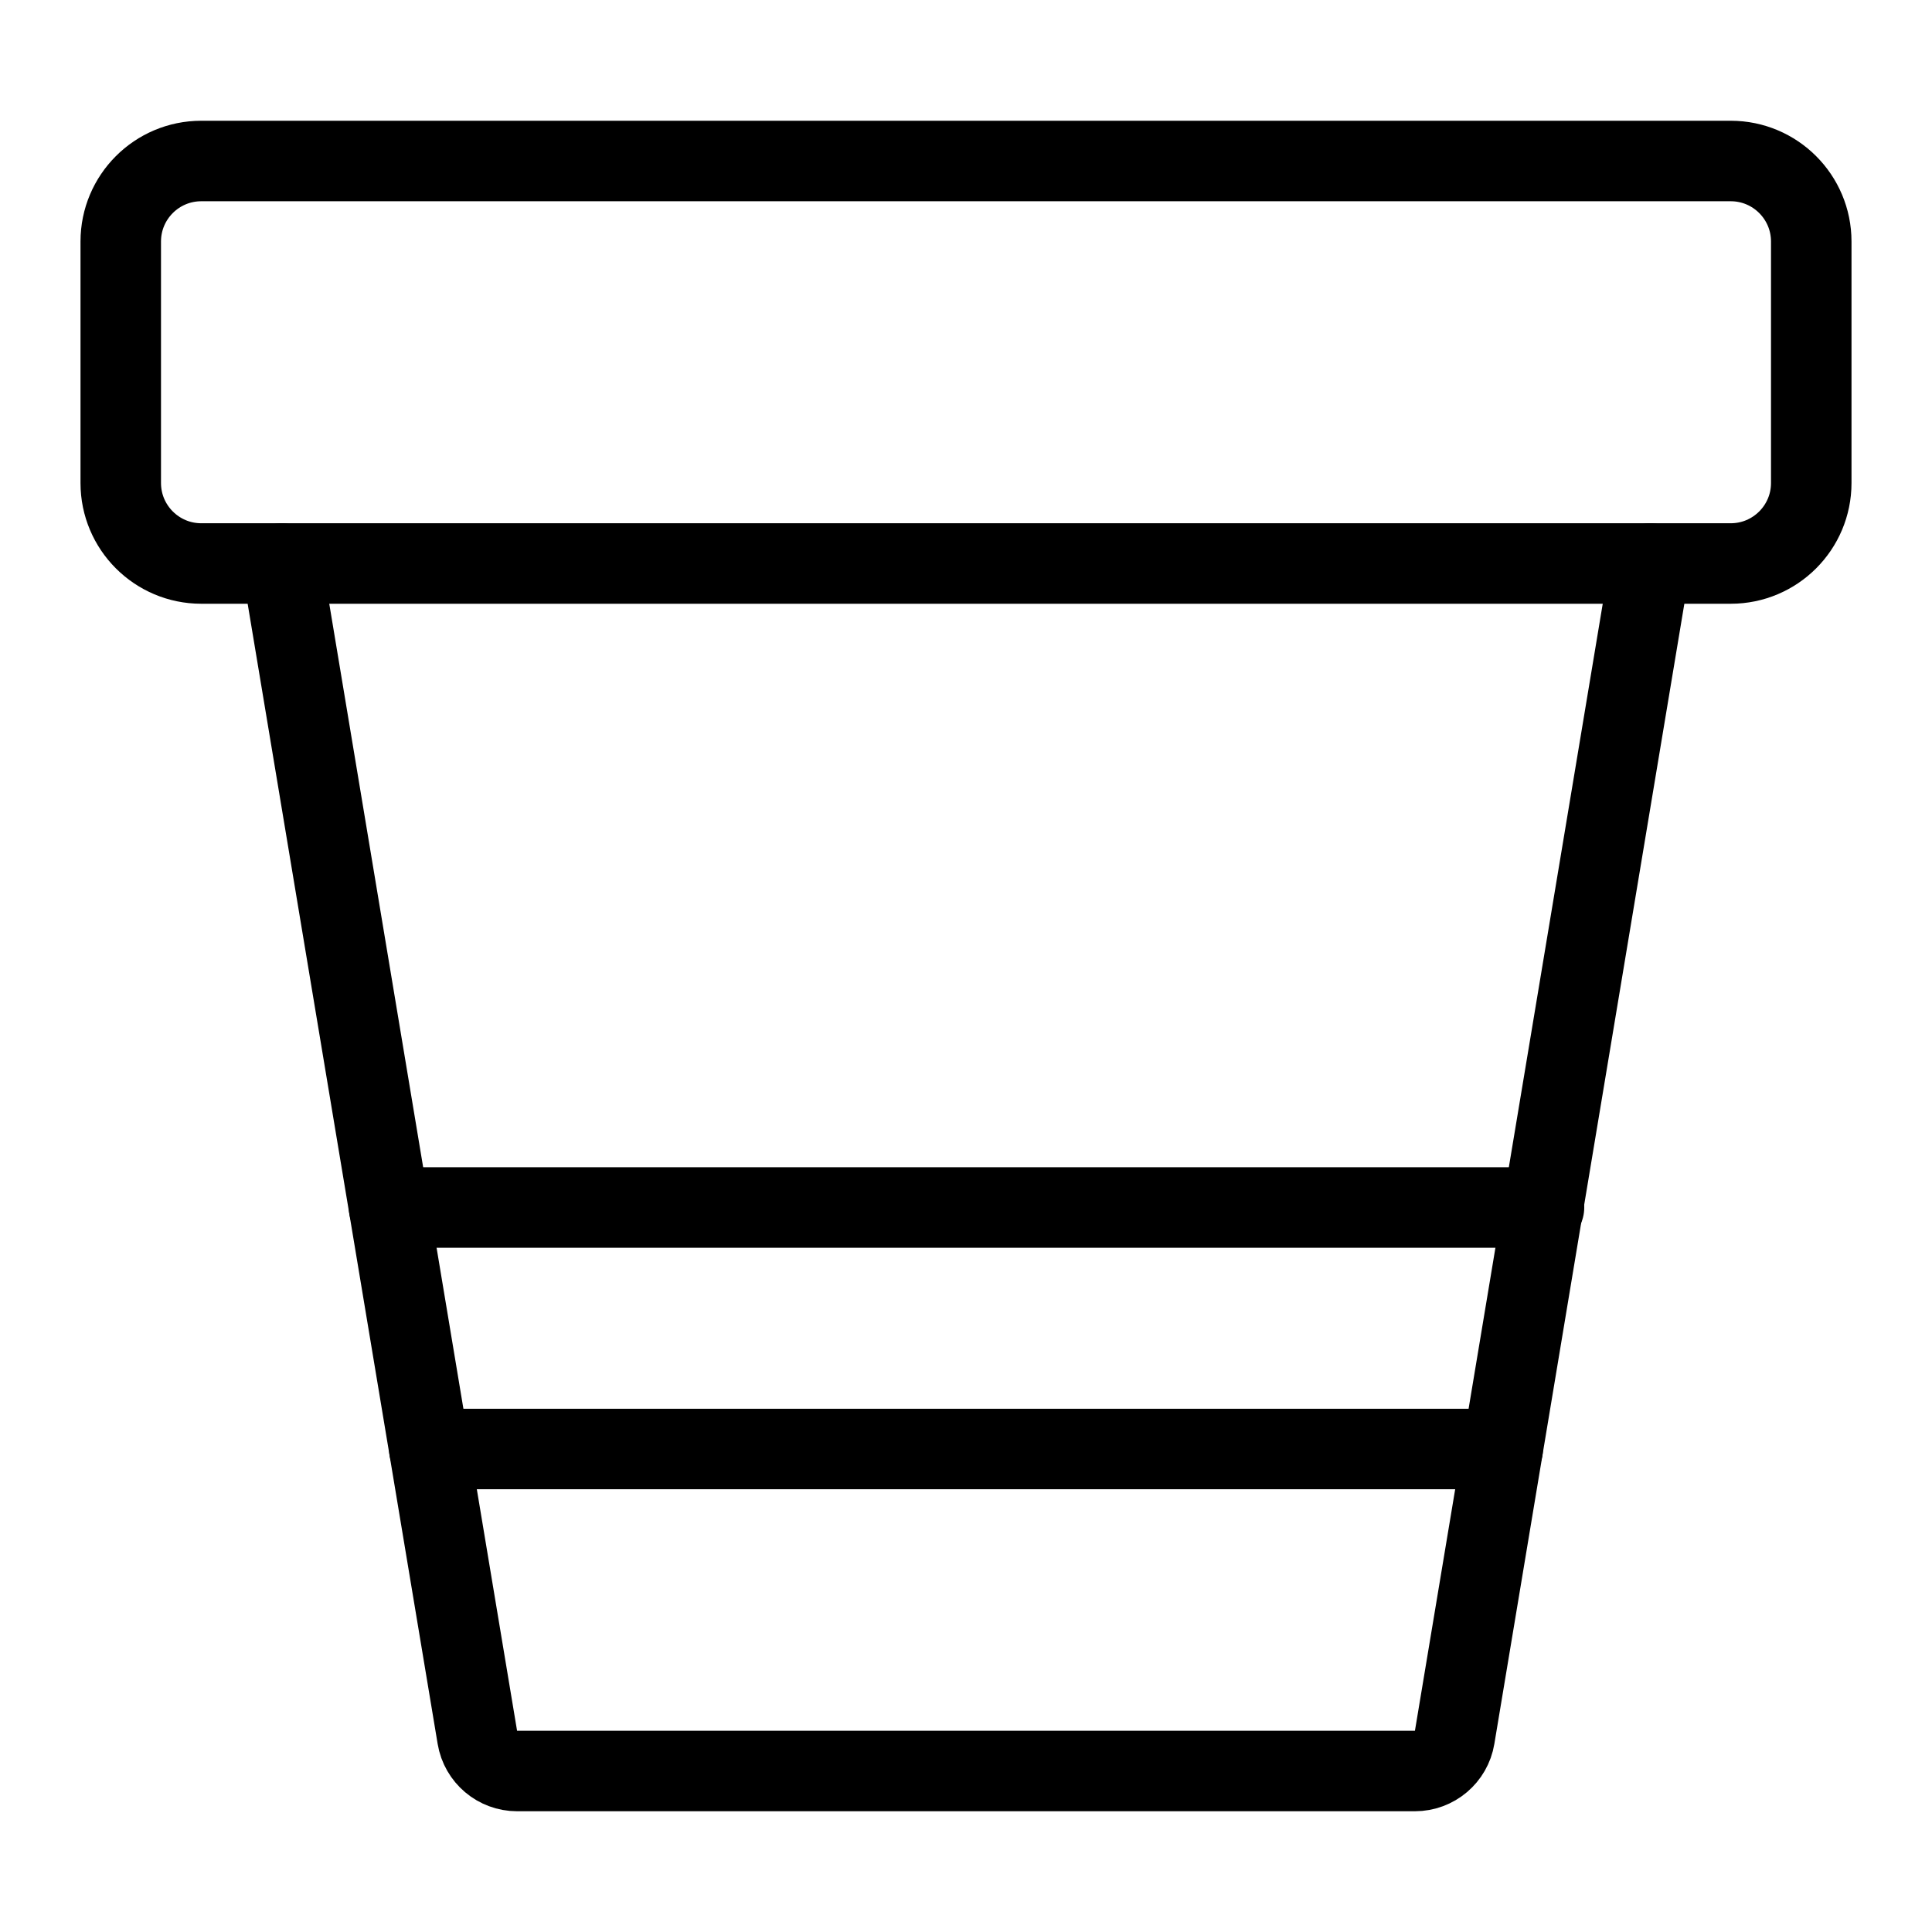 <svg xmlns="http://www.w3.org/2000/svg" version="1.1" xmlns:xlink="http://www.w3.org/1999/xlink" xmlns:svgjs="http://svgjs.com/svgjs" viewBox="0 0 24 24" width="24" height="24"><title>Exported from Streamline App (https://app.streamlineicons.com)</title><g transform="matrix(1,0,0,1,0,0)"><path d="M 20.5,7l-2.43,14.582C18.03,21.823,17.821,22,17.576,22H6.424c-0.245,0-0.454-0.177-0.494-0.418L3.5,7 " stroke="currentColor" fill="none" stroke-width="1" stroke-linecap="round" stroke-linejoin="round"></path><path d="M 2.5,2 h19c0.552,0,1,0.448,1,1v3c0,0.552-0.448,1-1,1h-19c-0.552,0-1-0.448-1-1V3C1.5,2.448,1.948,2,2.5,2z " stroke="currentColor" fill="none" stroke-width="1" stroke-linecap="round" stroke-linejoin="round"></path><path d="M 4.833,15H19.18 " stroke="currentColor" fill="none" stroke-width="1" stroke-linecap="round" stroke-linejoin="round"></path><path d="M 5.333,18 h13.334" stroke="currentColor" fill="none" stroke-width="1" stroke-linecap="round" stroke-linejoin="round"></path></g></svg>